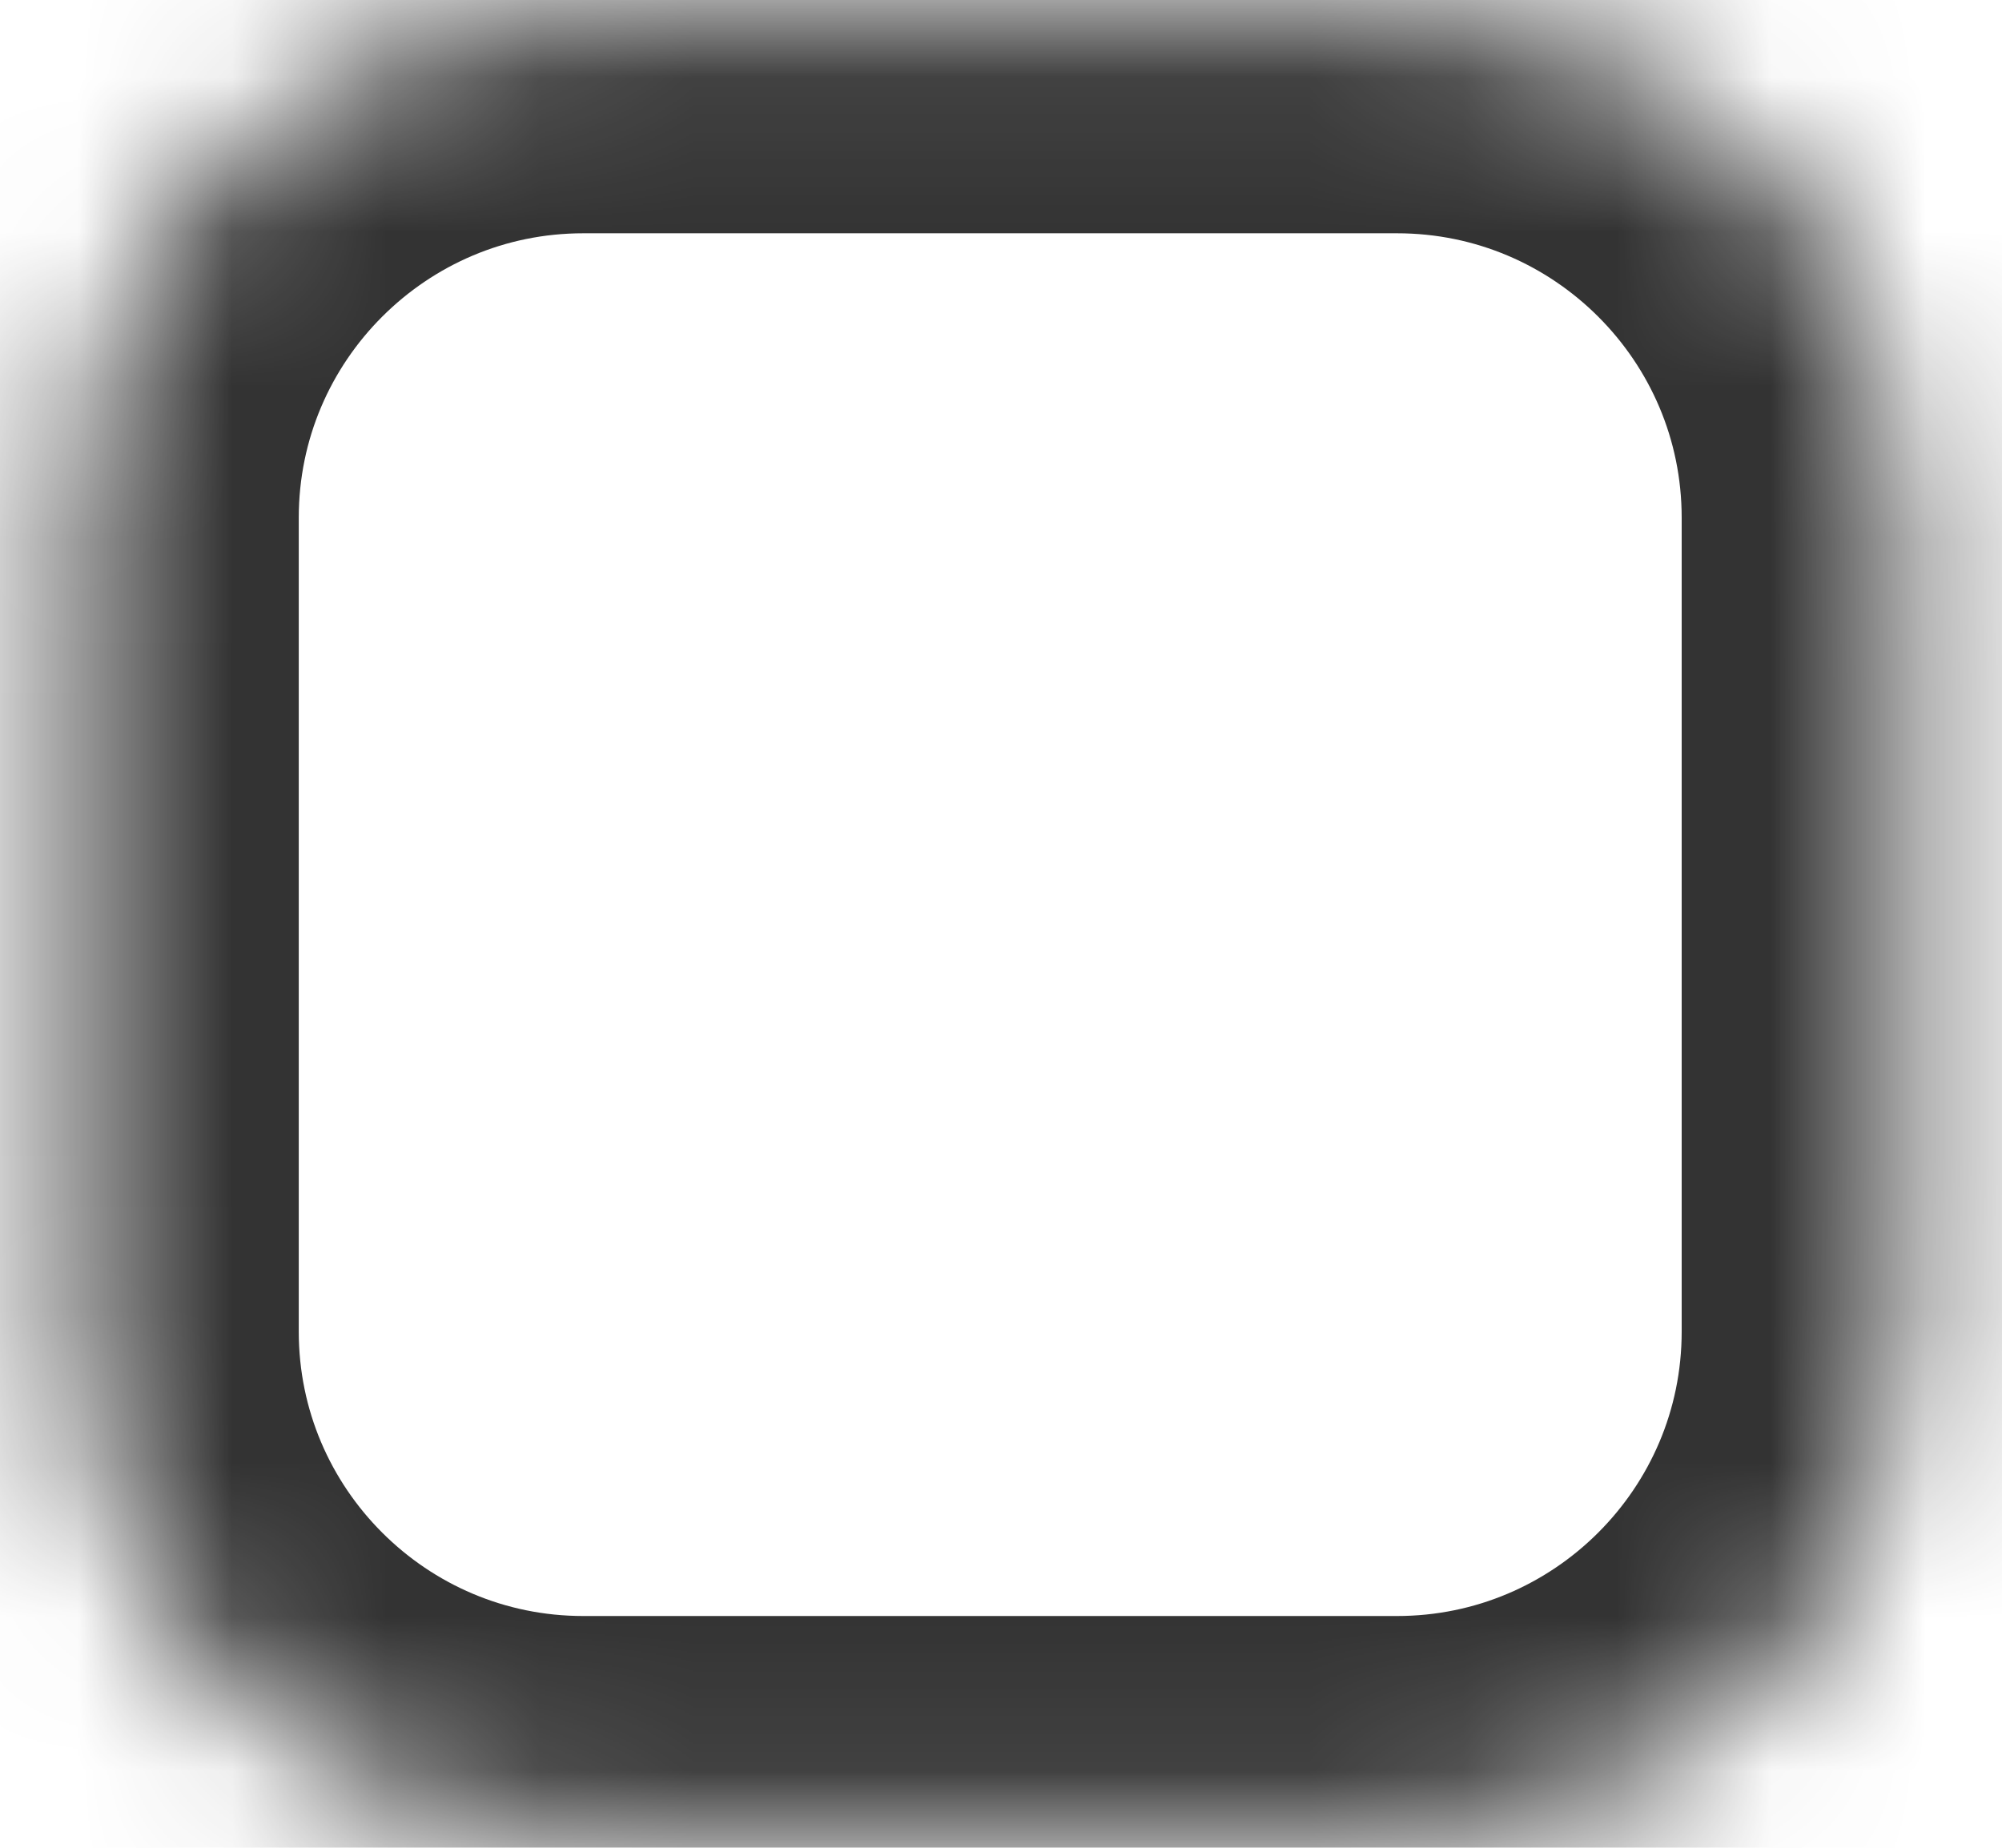 ﻿<?xml version="1.0" encoding="utf-8"?>
<svg version="1.1" xmlns:xlink="http://www.w3.org/1999/xlink" width="13px" height="12px" xmlns="http://www.w3.org/2000/svg">
  <defs>
    <mask fill="white" id="clip403">
      <path d="M 12.363 8.647  C 12.363 8.647  12.363 3.363  12.363 3.363  C 12.363 1.545  10.887 0.072  9.071 0.072  C 9.071 0.072  3.788 0.072  3.788 0.072  C 1.973 0.072  0.497 1.545  0.497 3.363  C 0.497 3.363  0.497 8.647  0.497 8.647  C 0.497 10.465  1.973 11.938  3.788 11.938  C 3.788 11.938  9.071 11.938  9.071 11.938  C 10.887 11.938  12.363 10.465  12.363 8.647  Z " fill-rule="evenodd" />
    </mask>
  </defs>
  <g transform="matrix(1 0 0 1 -344 -11 )">
    <path d="M 12.363 8.647  C 12.363 8.647  12.363 3.363  12.363 3.363  C 12.363 1.545  10.887 0.072  9.071 0.072  C 9.071 0.072  3.788 0.072  3.788 0.072  C 1.973 0.072  0.497 1.545  0.497 3.363  C 0.497 3.363  0.497 8.647  0.497 8.647  C 0.497 10.465  1.973 11.938  3.788 11.938  C 3.788 11.938  9.071 11.938  9.071 11.938  C 10.887 11.938  12.363 10.465  12.363 8.647  Z " fill-rule="nonzero" fill="#ffffff" stroke="none" fill-opacity="0" transform="matrix(1 0 0 1 344 11 )" />
    <path d="M 12.363 8.647  C 12.363 8.647  12.363 3.363  12.363 3.363  C 12.363 1.545  10.887 0.072  9.071 0.072  C 9.071 0.072  3.788 0.072  3.788 0.072  C 1.973 0.072  0.497 1.545  0.497 3.363  C 0.497 3.363  0.497 8.647  0.497 8.647  C 0.497 10.465  1.973 11.938  3.788 11.938  C 3.788 11.938  9.071 11.938  9.071 11.938  C 10.887 11.938  12.363 10.465  12.363 8.647  Z " stroke-width="2.886" stroke="#333333" fill="none" transform="matrix(1 0 0 1 344 11 )" mask="url(#clip403)" />
  </g>
</svg>